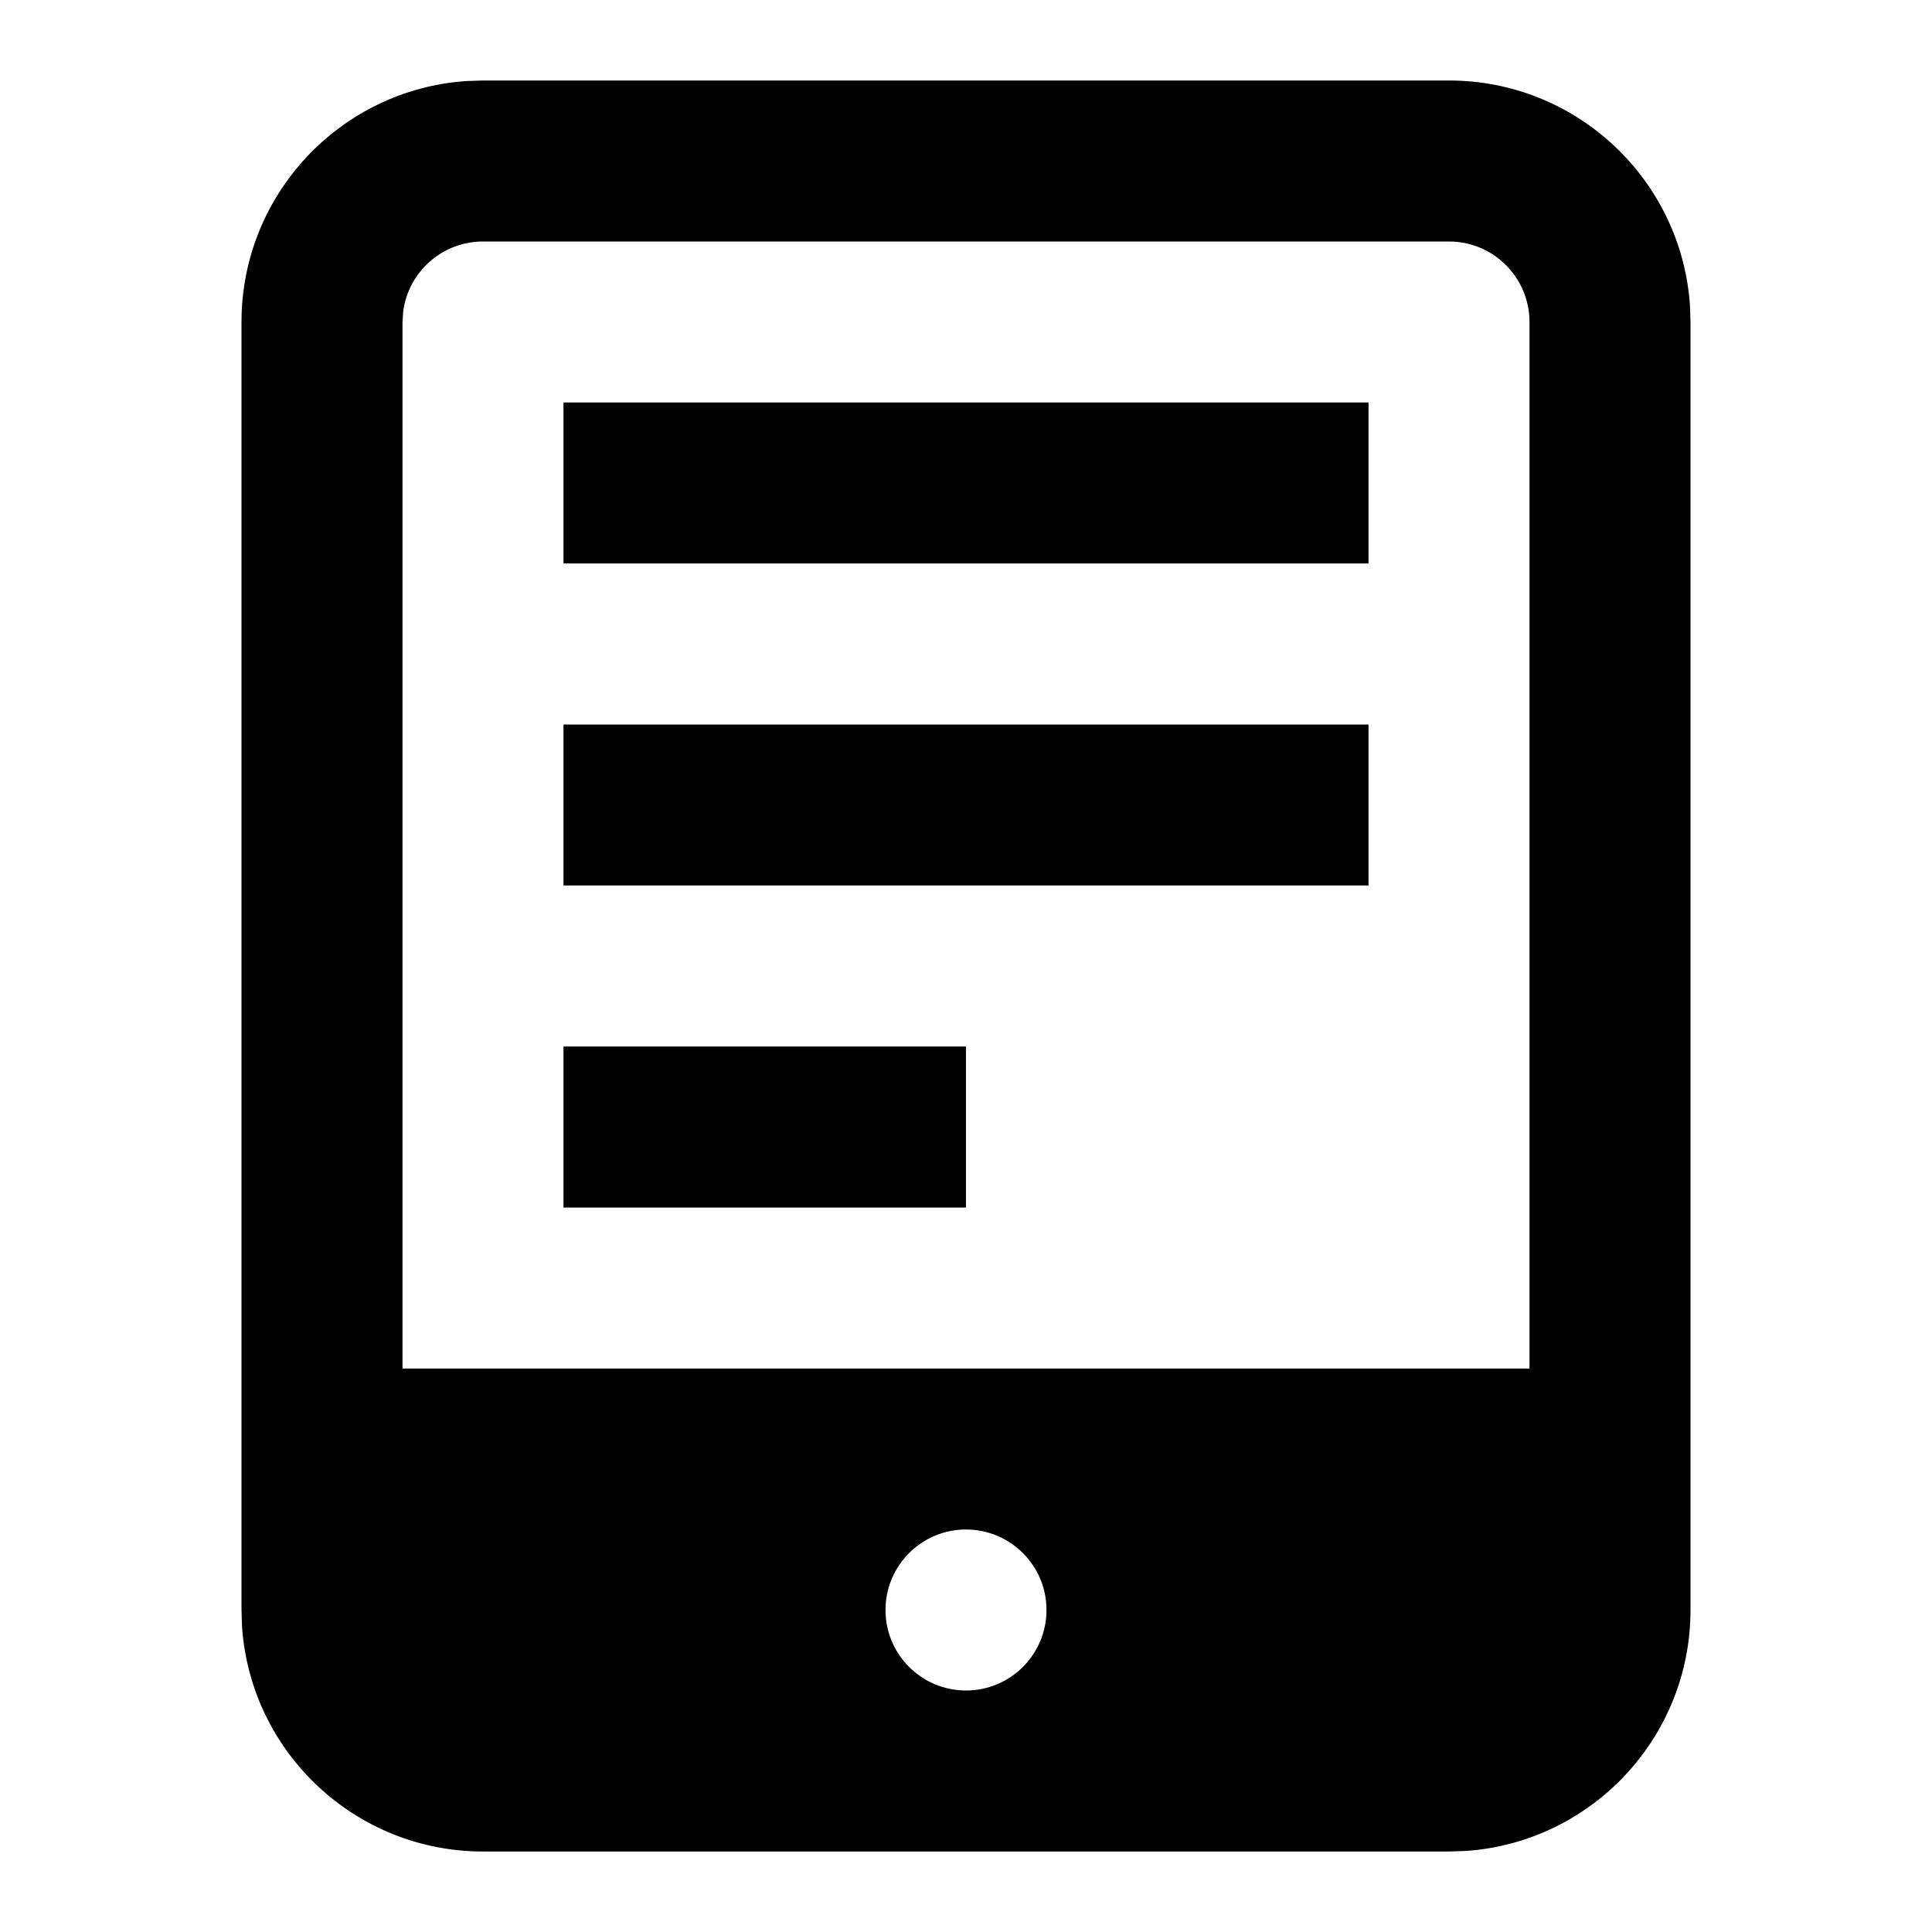 <svg xmlns="http://www.w3.org/2000/svg" width="18" height="18" viewBox="0 0 18 18">
    <g fill="none" fill-rule="evenodd">
        <g fill="#000">
            <g>
                <g>
                    <g>
                        <g>
                            <path d="M13.5.75c1.19 0 2.166.925 2.245 2.096L15.75 3v12c0 1.19-.925 2.166-2.096 2.245l-.154.005h-9c-1.19 0-2.166-.925-2.245-2.096L2.25 15V3c0-1.19.925-2.166 2.096-2.245L4.5.75h9zM9 14.25c-.414 0-.75.336-.75.75s.336.75.75.75.75-.336.75-.75-.336-.75-.75-.75zm4.5-12h-9c-.38 0-.693.282-.743.648L3.75 3v9.75h10.5V3c0-.414-.336-.75-.75-.75zM9 9.75v1.5H5.25v-1.5H9zm3.75-3v1.5h-7.5v-1.5h7.5zm0-3v1.5h-7.5v-1.5h7.5z" transform="translate(-140 -517) translate(135 183) translate(0 239) translate(0 90) translate(5 5)"/>
                        </g>
                    </g>
                </g>
            </g>
        </g>
    </g>
</svg>
